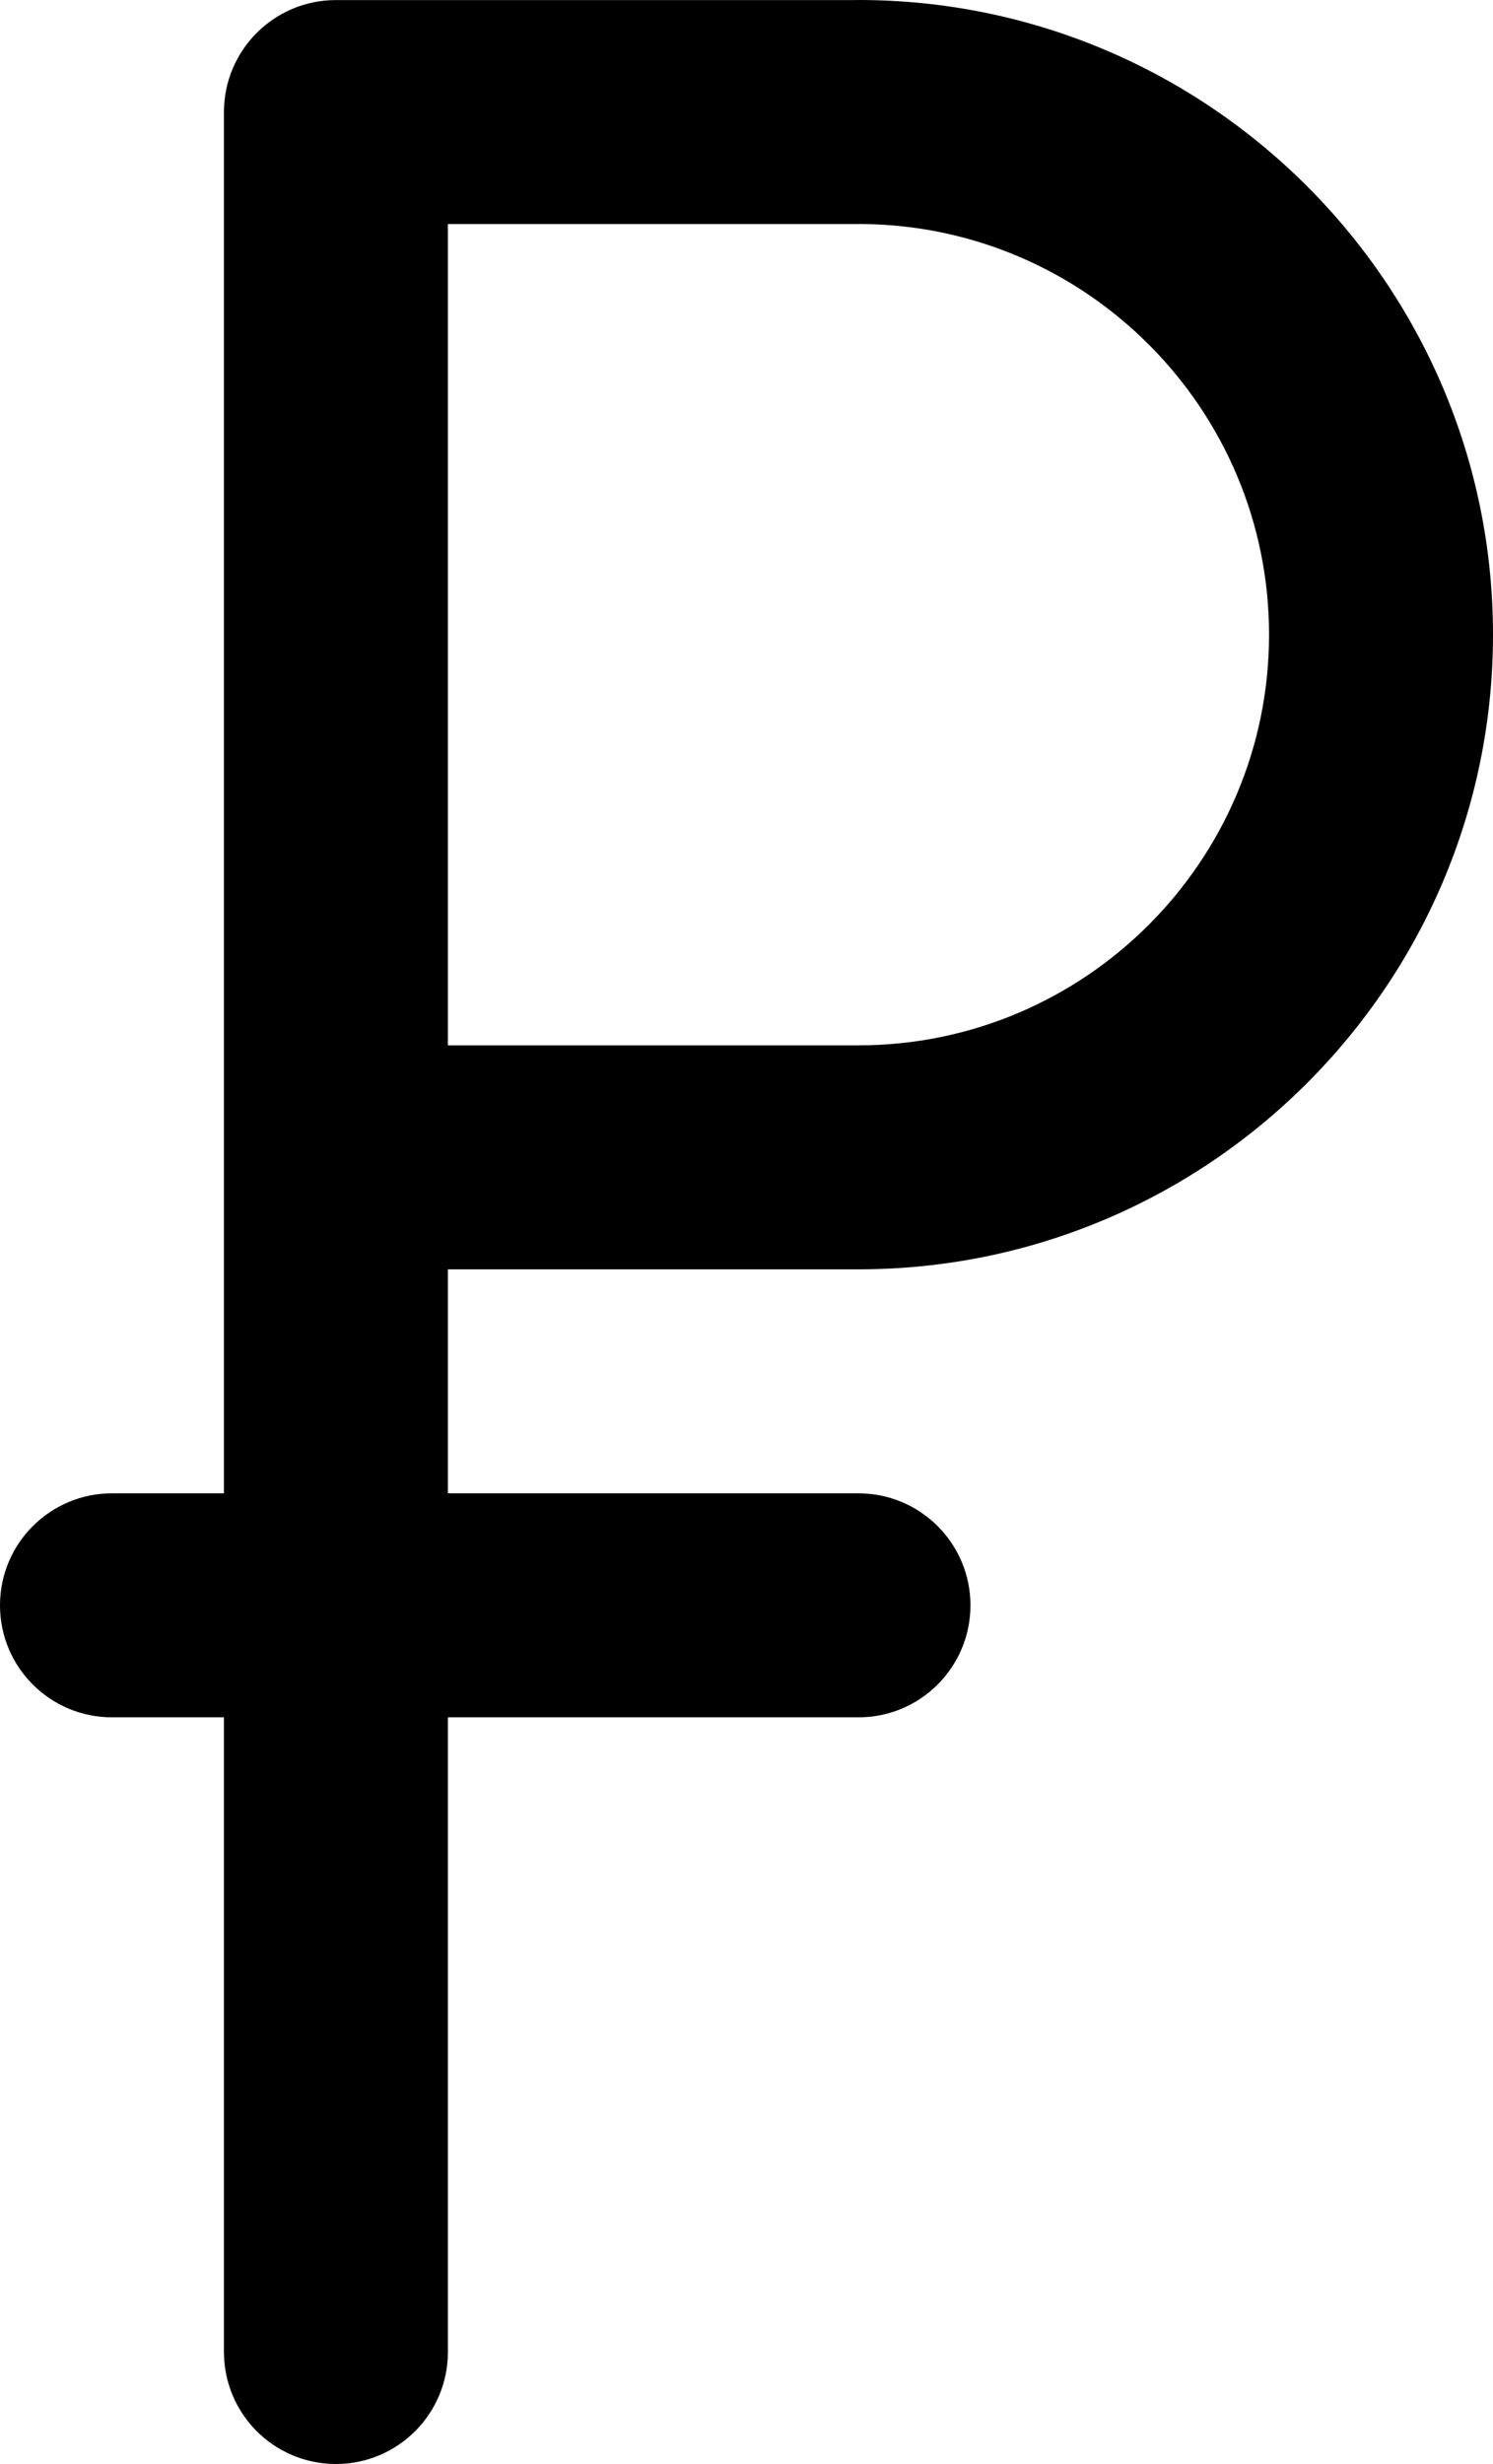 <svg xmlns="http://www.w3.org/2000/svg" viewBox="0 0 200 330" width="200" height="330"><path d="M115 170c46.87 0 85-38.13 85-85S161.87 0 115 0c-.183 0-.365.003-.546.01H45c-8.283 0-15 6.715-15 15V200H15c-8.284 0-15 6.716-15 15 0 8.284 6.716 15 15 15h15v85c0 8.284 6.716 15 15 15 8.284 0 15-6.716 15-15v-85h55c8.284 0 15-6.716 15-15 0-8.284-6.716-15-15-15H60v-30zm0-139.99c.162 0 .324-.003.484-.008C145.59 30.262 170 54.834 170 85c0 30.327-24.673 55-55 55H60V30.01z"/></svg>